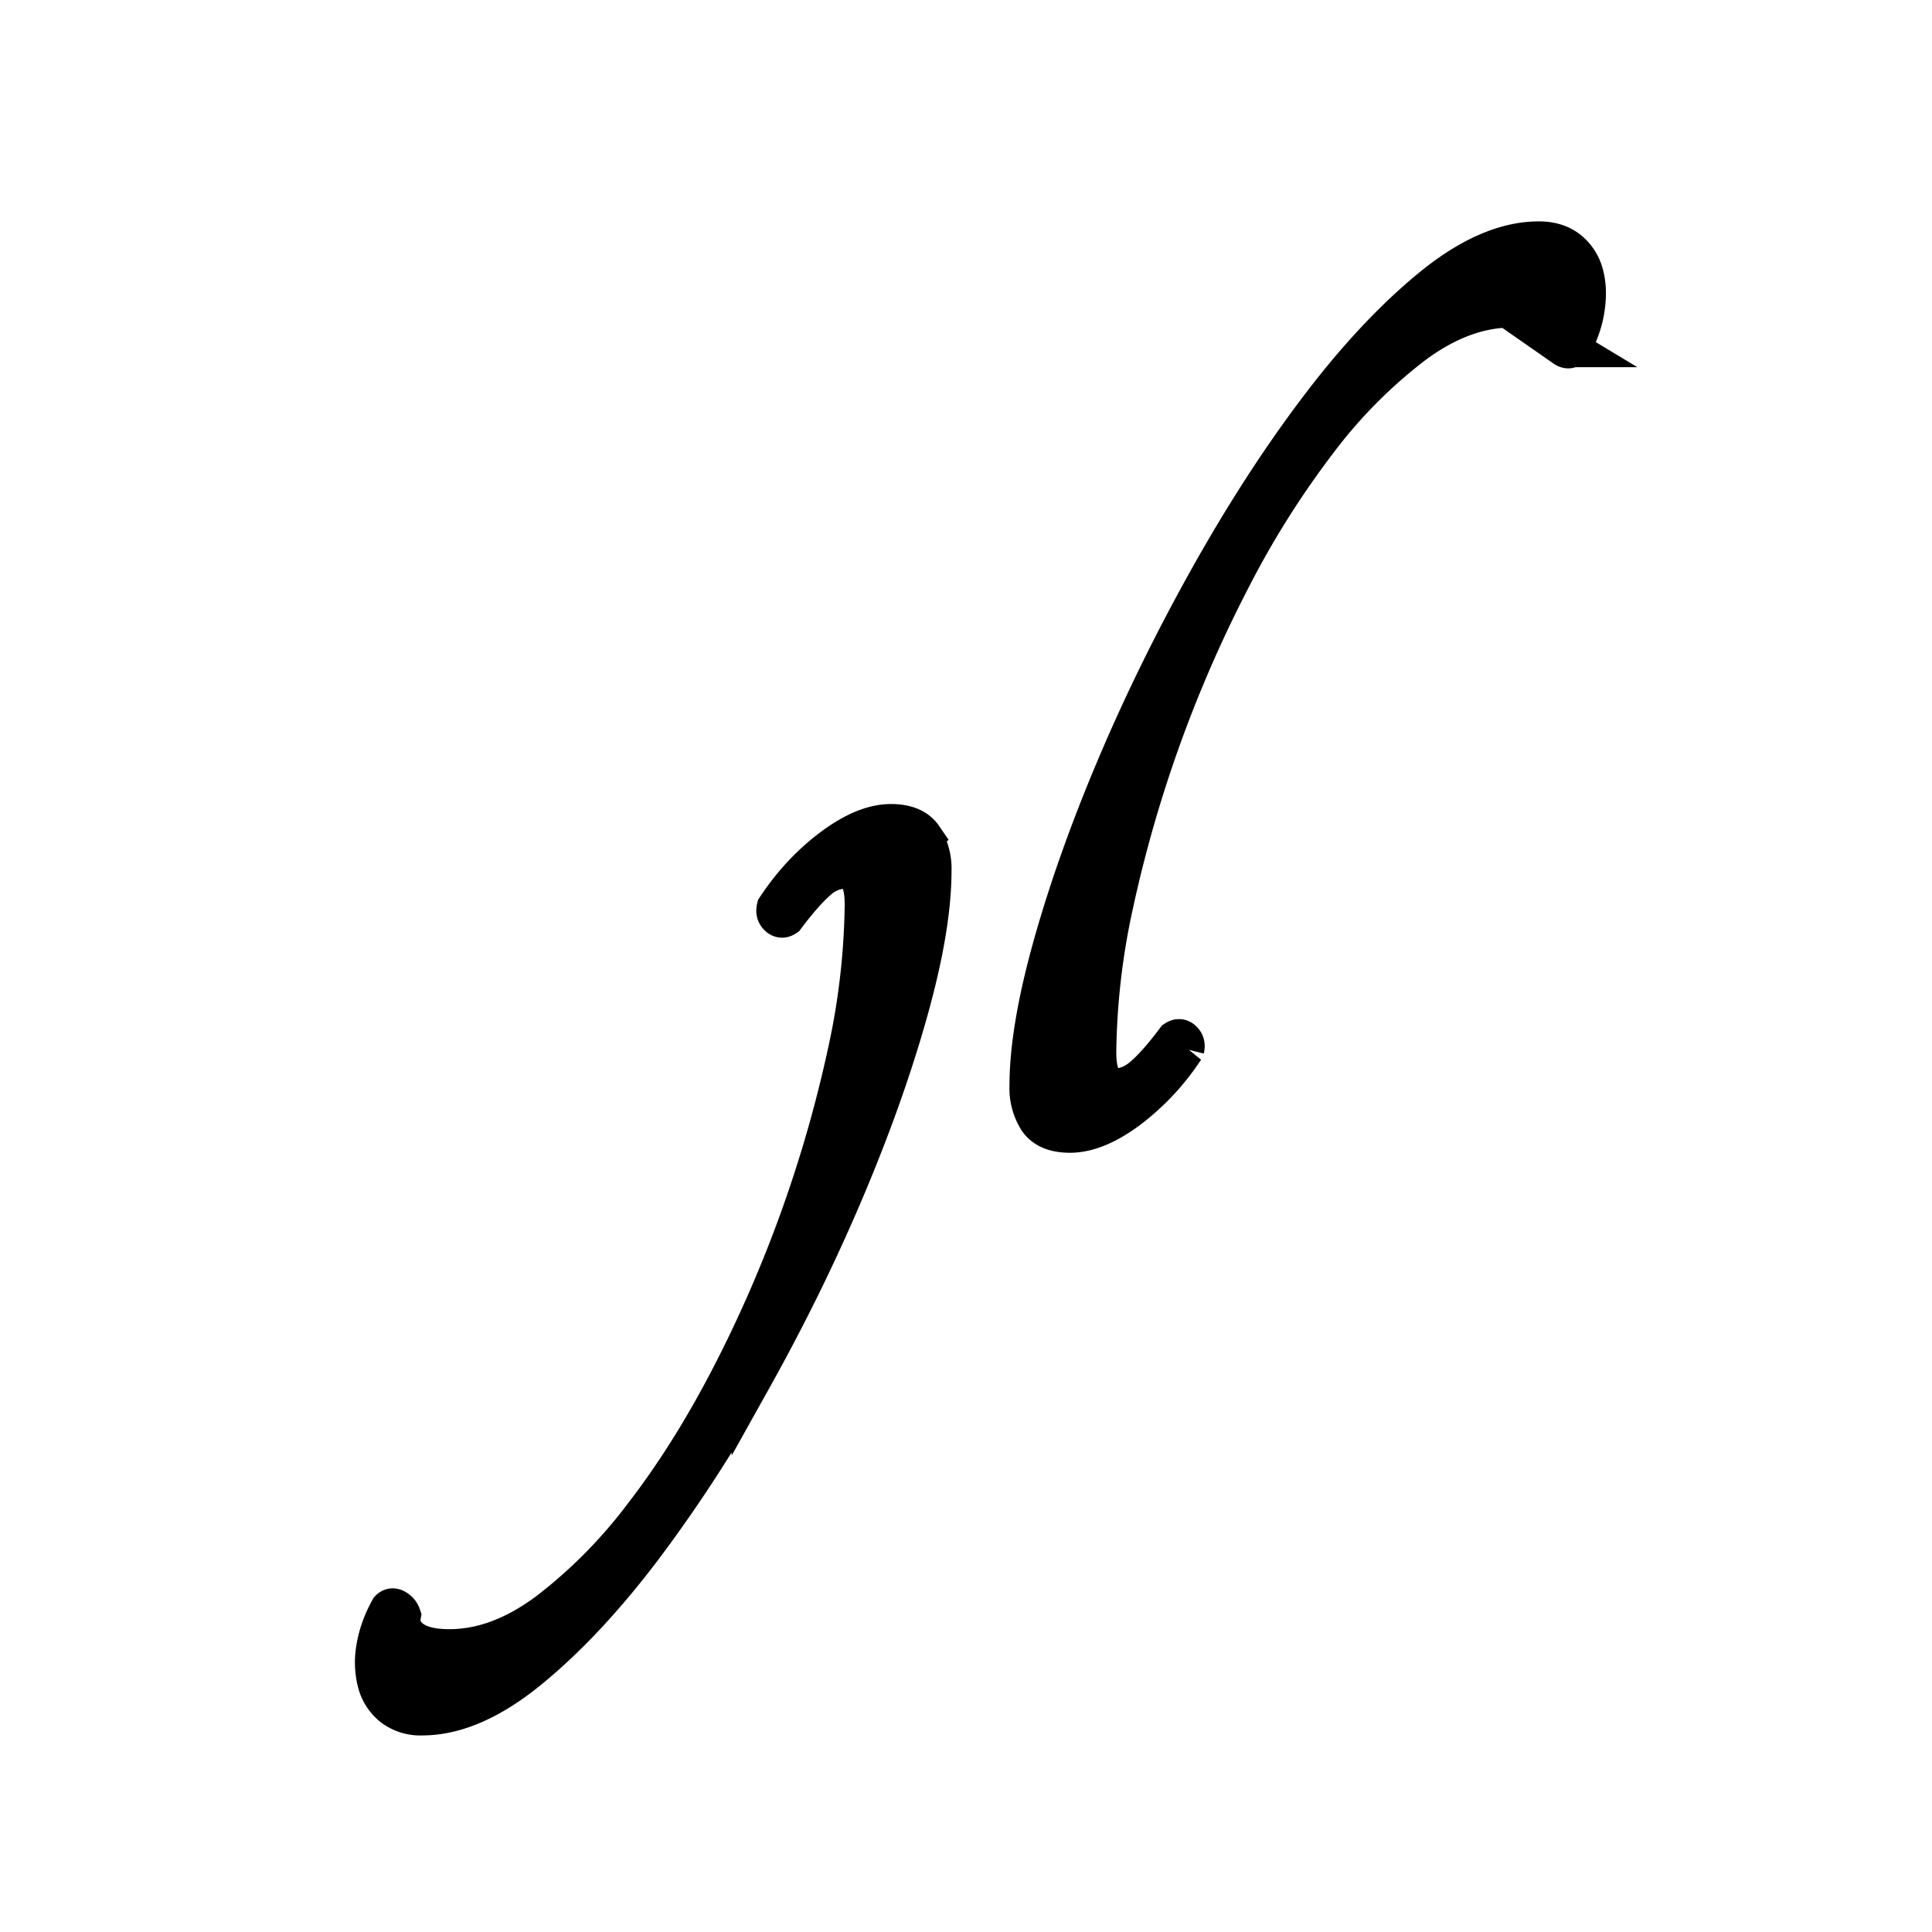 <svg xmlns="http://www.w3.org/2000/svg" width="24" height="24" fill="none" viewBox="0 0 24 24"><path fill="color(display-p3 .765 .91 .553)" fill-rule="evenodd" stroke="color(display-p3 .765 .91 .553)" stroke-width=".5" d="M19.478 3.112a.56.56 0 0 1 .192.298q.051.187.014.424-.035.24-.17.477-.03.03-.073 0a.14.14 0 0 1-.06-.074q.03-.18-.125-.298-.156-.12-.48-.12-.607 0-1.22.455a6.2 6.2 0 0 0-1.19 1.2 11.3 11.3 0 0 0-1.079 1.713 16.3 16.3 0 0 0-1.456 4.037 9 9 0 0 0-.214 1.848q0 .447.252.447.177 0 .347-.15.17-.149.392-.446.044-.03.08.007.038.037.023.097a3 3 0 0 1-.695.745q-.399.298-.724.298-.28 0-.392-.164a.73.73 0 0 1-.11-.417q0-.7.295-1.75t.791-2.22 1.146-2.332 1.352-2.093 1.412-1.513q.708-.58 1.33-.581.22 0 .362.112ZM4.882 21.196a.56.56 0 0 1-.192-.298 1 1 0 0 1-.015-.425q.038-.238.17-.477.03-.03.074 0 .045.03.06.075-.03.179.125.298.156.12.48.119.607 0 1.22-.454a6.2 6.2 0 0 0 1.19-1.2q.576-.744 1.079-1.713a16.3 16.3 0 0 0 1.456-4.038 9 9 0 0 0 .214-1.847q0-.447-.252-.447a.53.53 0 0 0-.347.149q-.17.15-.392.447-.044.03-.08-.008-.038-.037-.023-.097.296-.446.695-.744t.724-.298q.28 0 .392.164a.73.73 0 0 1 .11.417q0 .7-.295 1.75t-.791 2.22-1.145 2.332a18 18 0 0 1-1.353 2.093q-.702.93-1.411 1.512t-1.33.582a.56.56 0 0 1-.363-.112Z" clip-rule="evenodd"/></svg>